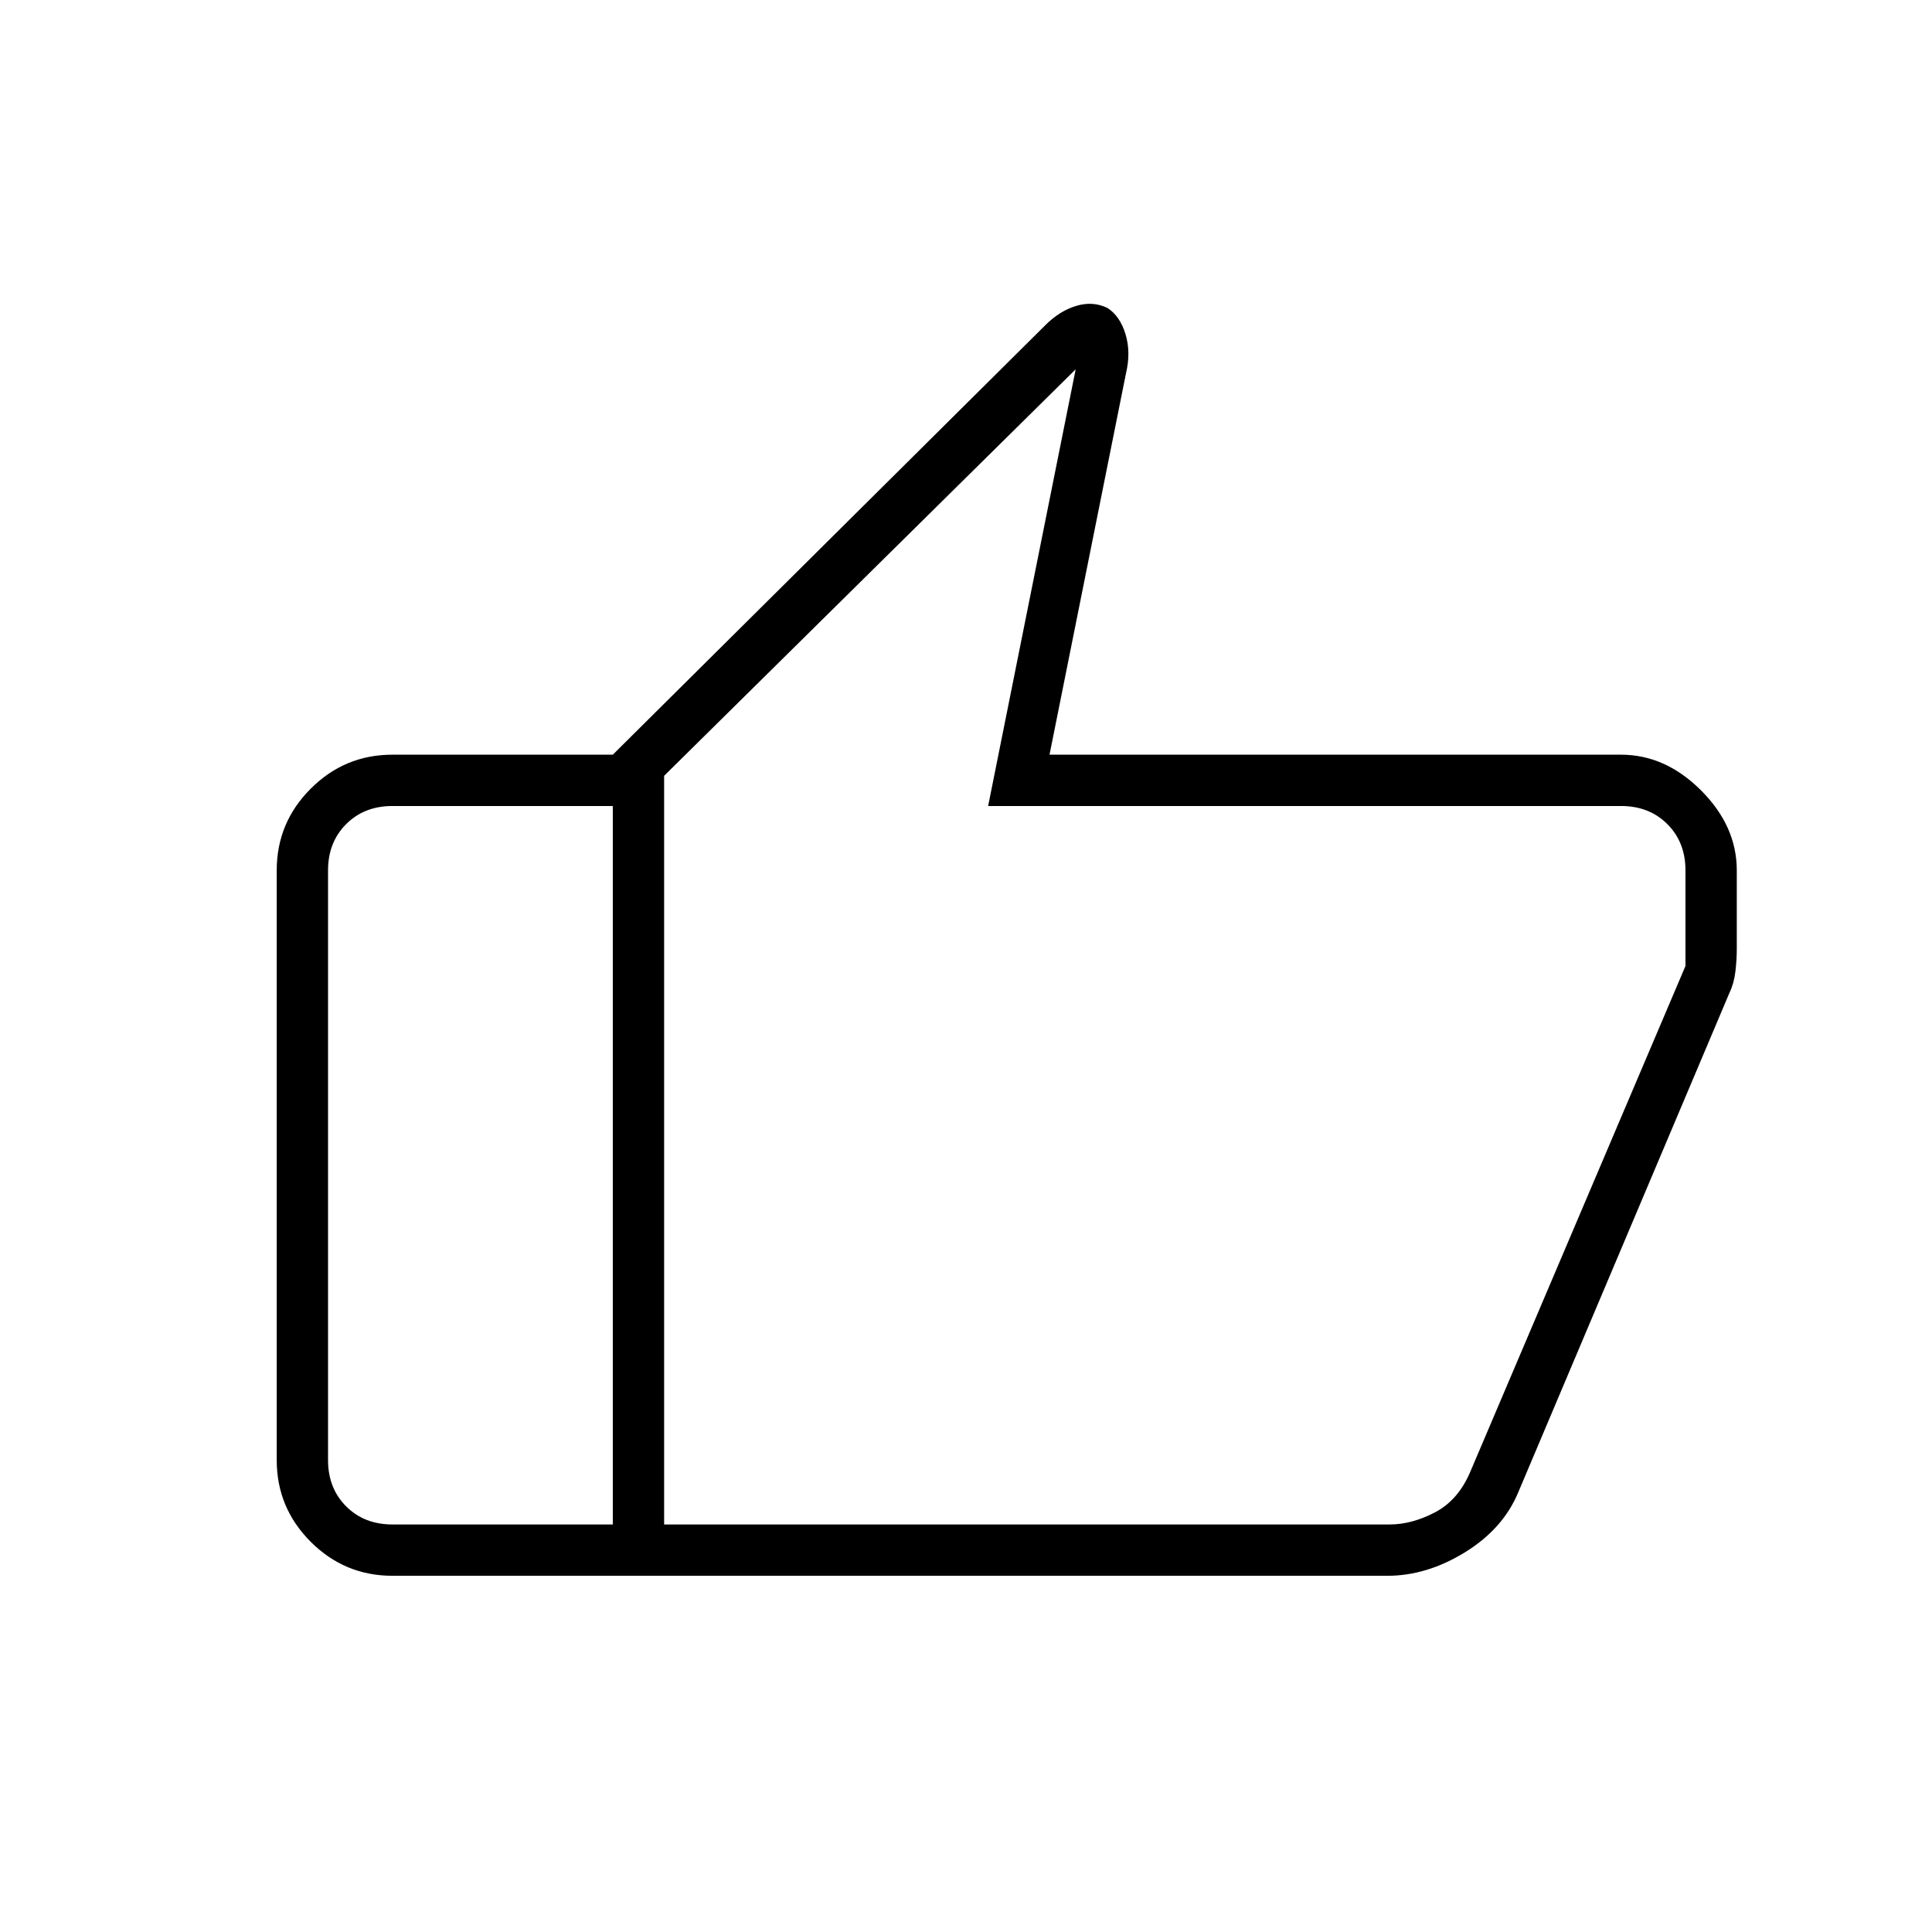<svg xmlns="http://www.w3.org/2000/svg" height="24" viewBox="0 -960 960 960" width="24"><path d="M805.5-585q22 0 39.75 17.75T863-527.5v39.15q0 5.1-.67 10.93-.66 5.82-2.83 10.42L754.4-218.46q-7.53 18.12-26.47 29.79Q709-177 689.36-177H304.5v-408l215-213.5q7-7 15.25-9.5t15.5 1q6.25 4 9 13t.25 19.5l-38 189.5h284ZM330-574.5v372h360.5q11 0 22.5-6t17.5-20l107-251.5v-47.5q0-14-9-23t-23-9H491l43.5-217-204.5 202ZM195-177q-23.72 0-40.61-16.89T137.5-234.5v-293q0-23.72 16.89-40.61T195-585h109.5v25.5H195q-14 0-23 9t-9 23v293q0 14 9 23t23 9h109.5v25.5H195Zm135-25.5v-372 372Z"/></svg>